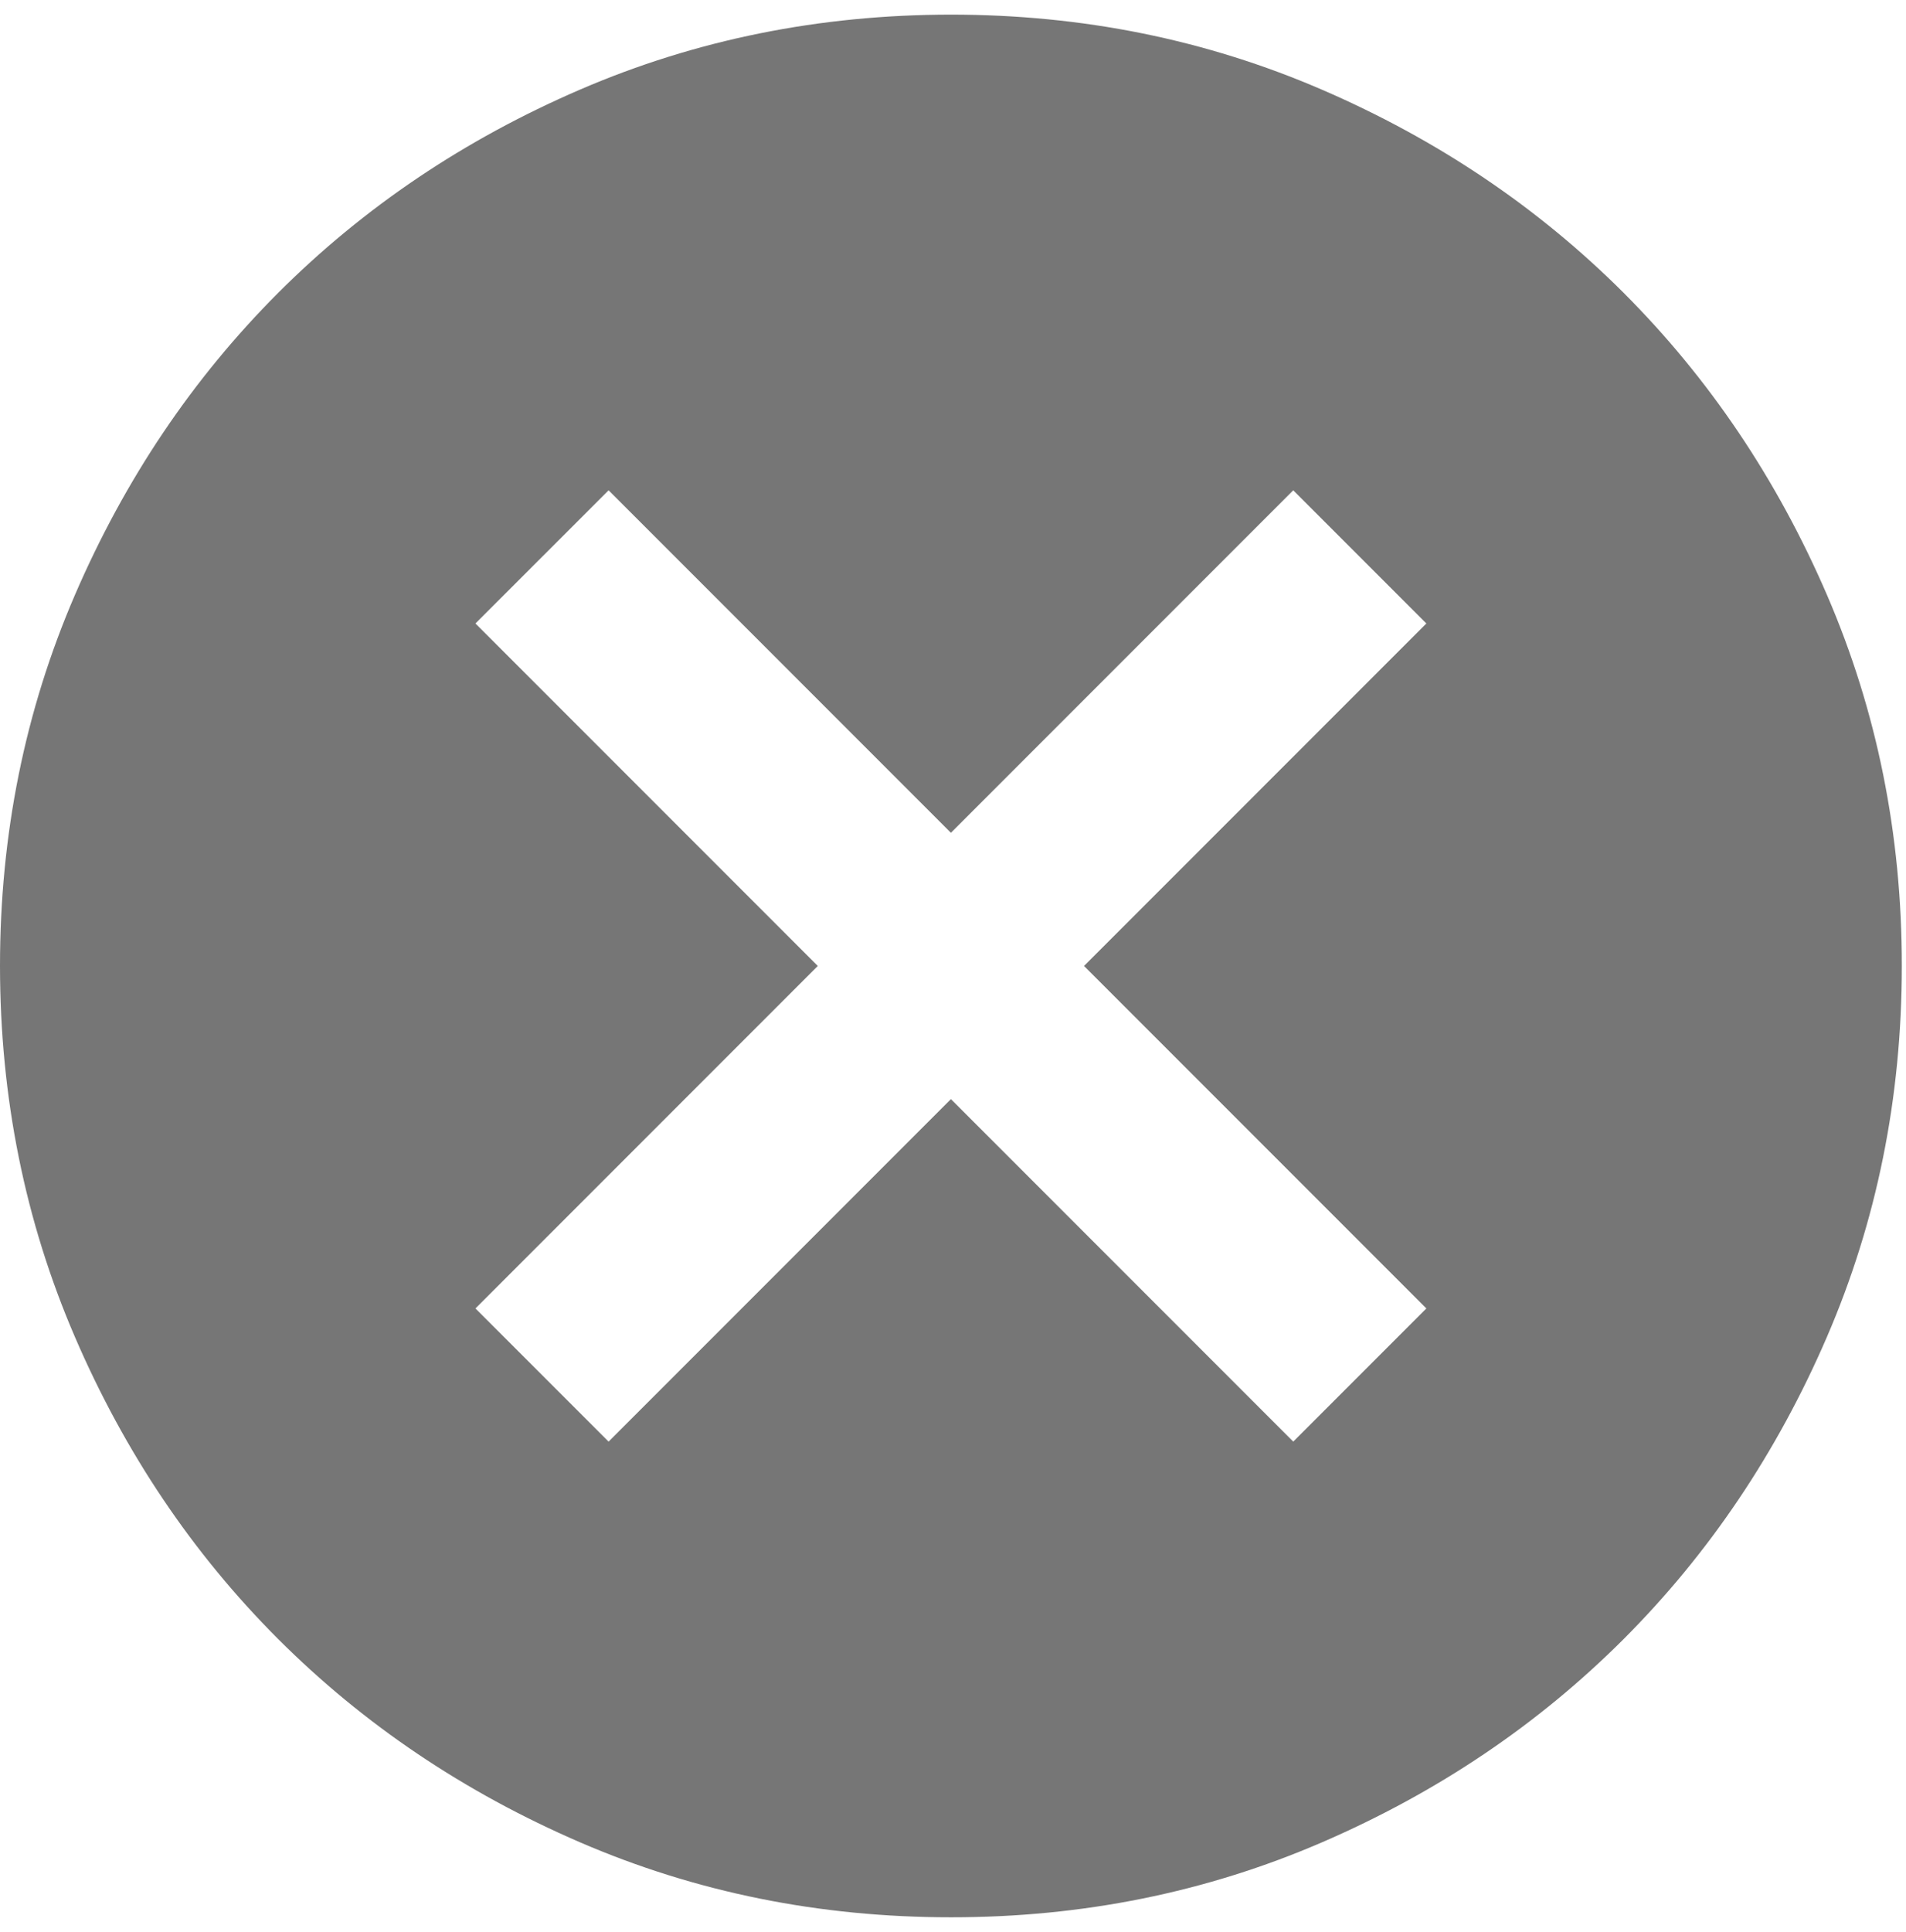 <svg width="76" height="77" viewBox="0 0 76 77" fill="none" xmlns="http://www.w3.org/2000/svg">
<path d="M24.267 57.458L37.917 43.808L51.567 57.458L56.875 52.15L43.225 38.5L56.875 24.85L51.567 19.542L37.917 33.192L24.267 19.542L18.958 24.85L32.608 38.5L18.958 52.15L24.267 57.458ZM37.917 76.417C32.672 76.417 27.742 75.421 23.129 73.429C18.516 71.437 14.503 68.736 11.091 65.326C7.678 61.914 4.977 57.901 2.988 53.288C0.998 48.674 0.003 43.745 0 38.5C0 33.255 0.996 28.326 2.988 23.712C4.98 19.099 7.681 15.086 11.091 11.674C14.503 8.261 18.516 5.561 23.129 3.571C27.742 1.582 32.672 0.586 37.917 0.583C43.162 0.583 48.091 1.579 52.704 3.571C57.317 5.563 61.33 8.264 64.743 11.674C68.155 15.086 70.857 19.099 72.849 23.712C74.841 28.326 75.836 33.255 75.833 38.5C75.833 43.745 74.837 48.674 72.846 53.288C70.854 57.901 68.153 61.914 64.743 65.326C61.33 68.739 57.317 71.441 52.704 73.433C48.091 75.425 43.162 76.419 37.917 76.417Z" fill="#767676"/>
</svg>

